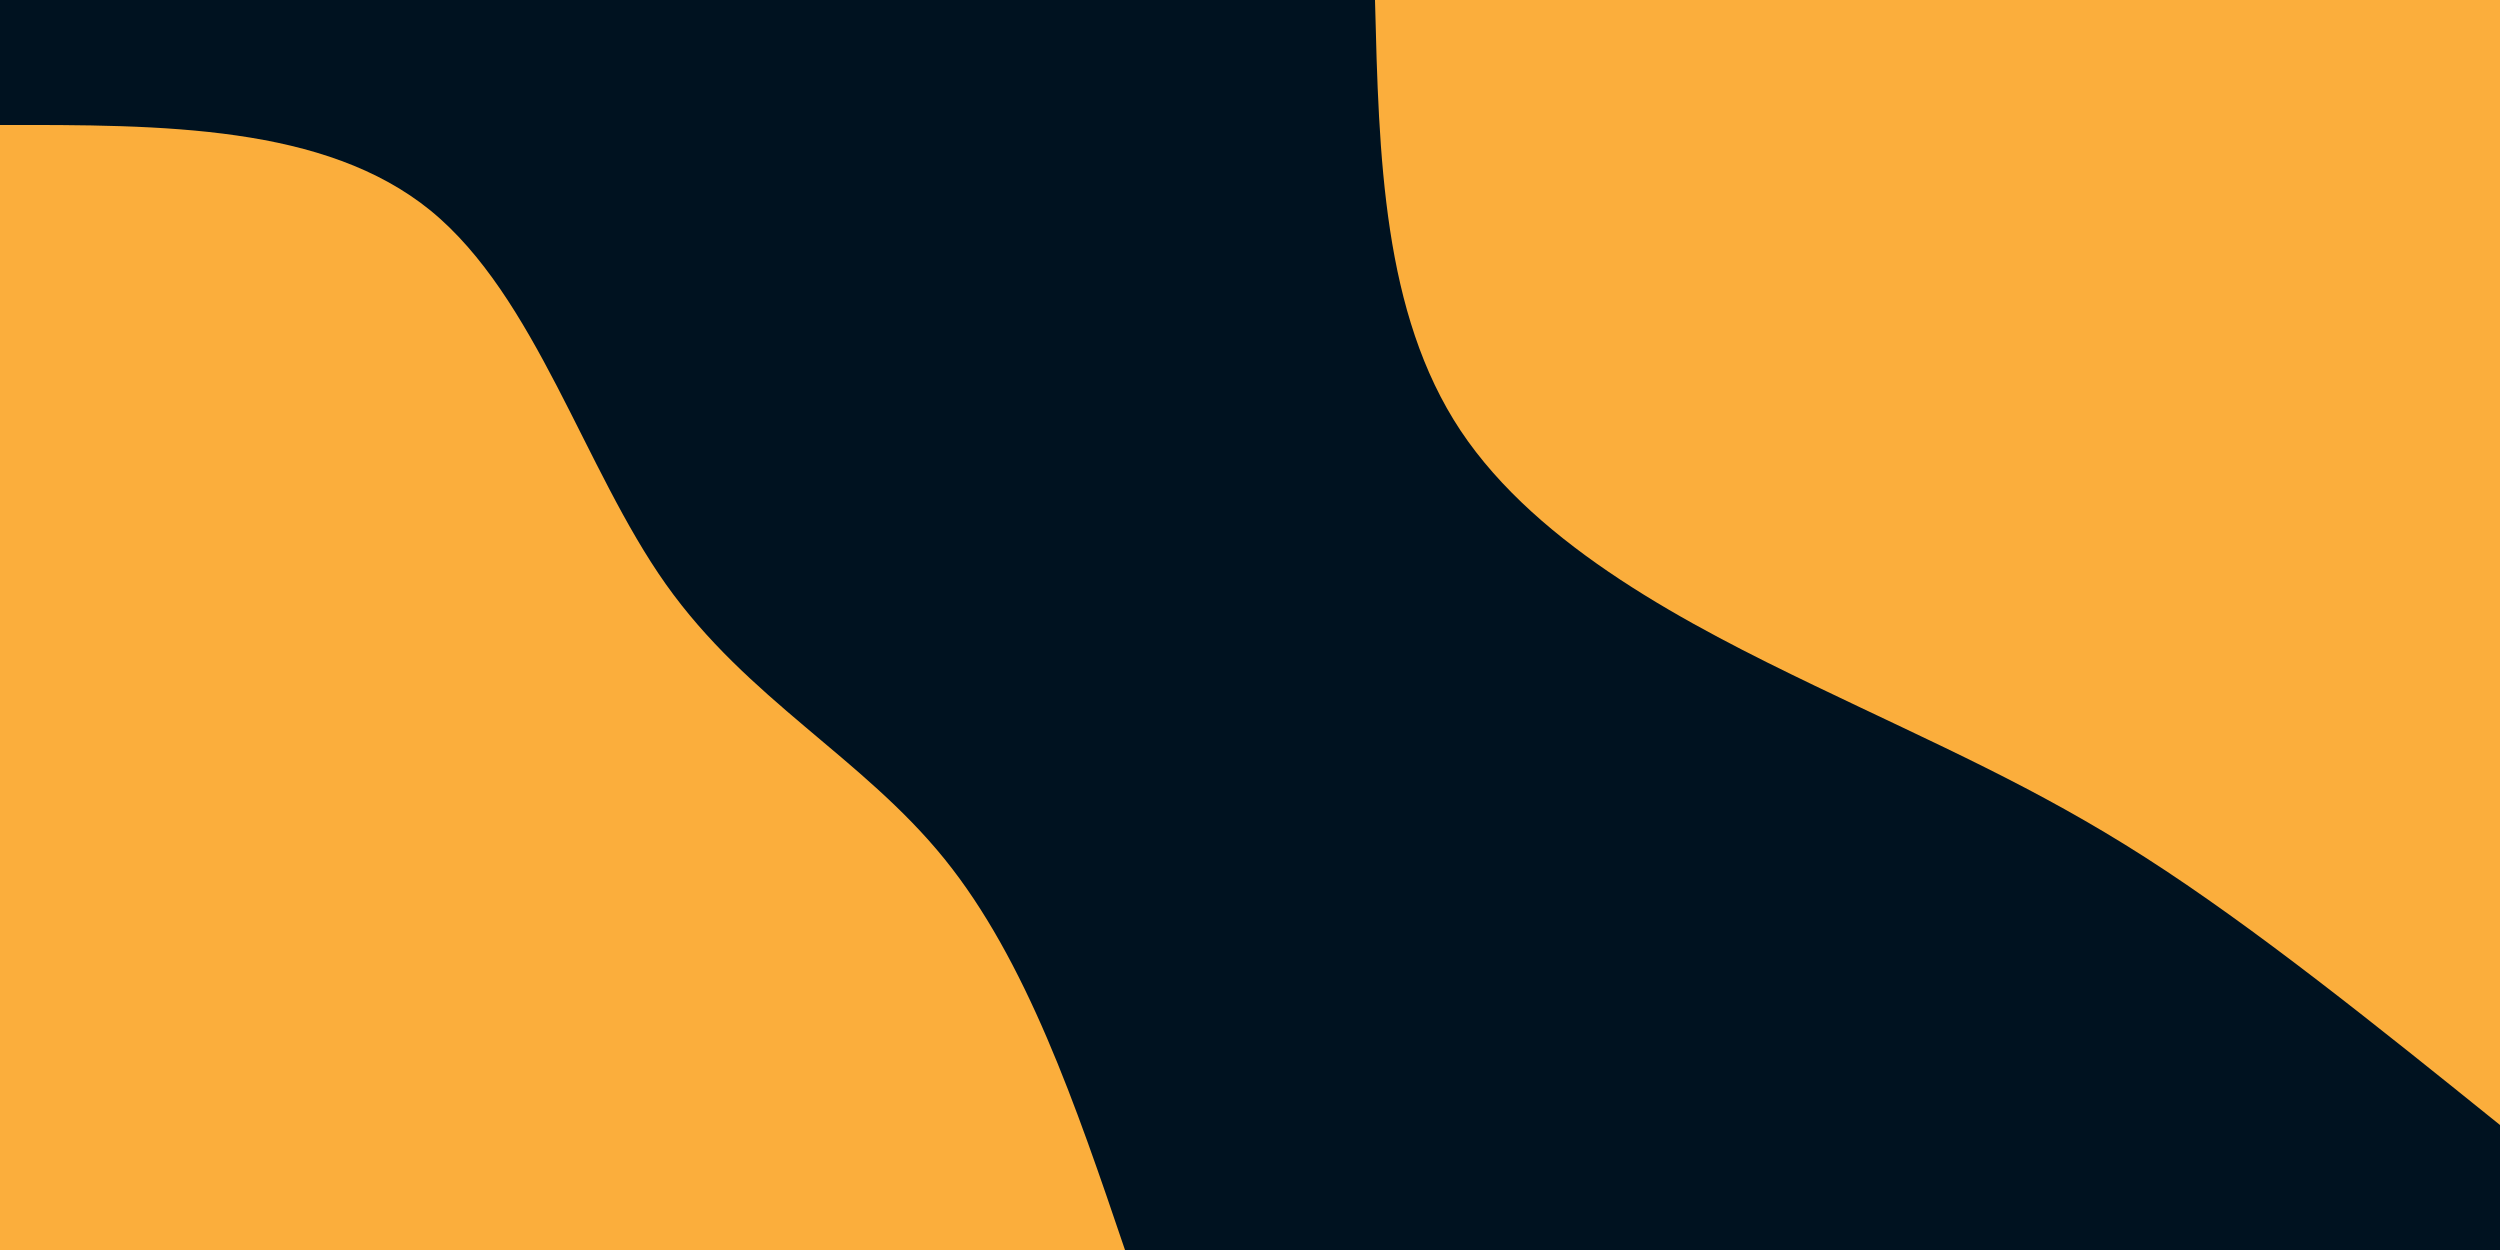 <svg id="visual" viewBox="0 0 900 450" width="900" height="450" xmlns="http://www.w3.org/2000/svg" xmlns:xlink="http://www.w3.org/1999/xlink" version="1.1"><rect x="0" y="0" width="900" height="450" fill="#001220"></rect><defs><linearGradient id="grad1_0" x1="50%" y1="0%" x2="100%" y2="100%"><stop offset="10%" stop-color="#001220" stop-opacity="1"></stop><stop offset="90%" stop-color="#001220" stop-opacity="1"></stop></linearGradient></defs><defs><linearGradient id="grad2_0" x1="0%" y1="0%" x2="50%" y2="100%"><stop offset="10%" stop-color="#001220" stop-opacity="1"></stop><stop offset="90%" stop-color="#001220" stop-opacity="1"></stop></linearGradient></defs><g transform="translate(900, 0)"><path d="M0 405C-44.2 369.4 -88.3 333.9 -127.8 308.6C-167.3 283.3 -202.1 268.3 -246.8 246.8C-291.5 225.3 -346.1 197.2 -374.2 155C-402.2 112.8 -403.6 56.4 -405 0L0 0Z" fill="#FBAE3C"></path></g><g transform="translate(0, 450)"><path d="M0 -405C58.5 -405.1 117 -405.1 155 -374.2C192.9 -343.2 210.3 -281.2 239.7 -239.7C269.1 -198.2 310.4 -177.4 340 -140.8C369.5 -104.3 387.3 -52.2 405 0L0 0Z" fill="#FBAE3C"></path></g></svg>